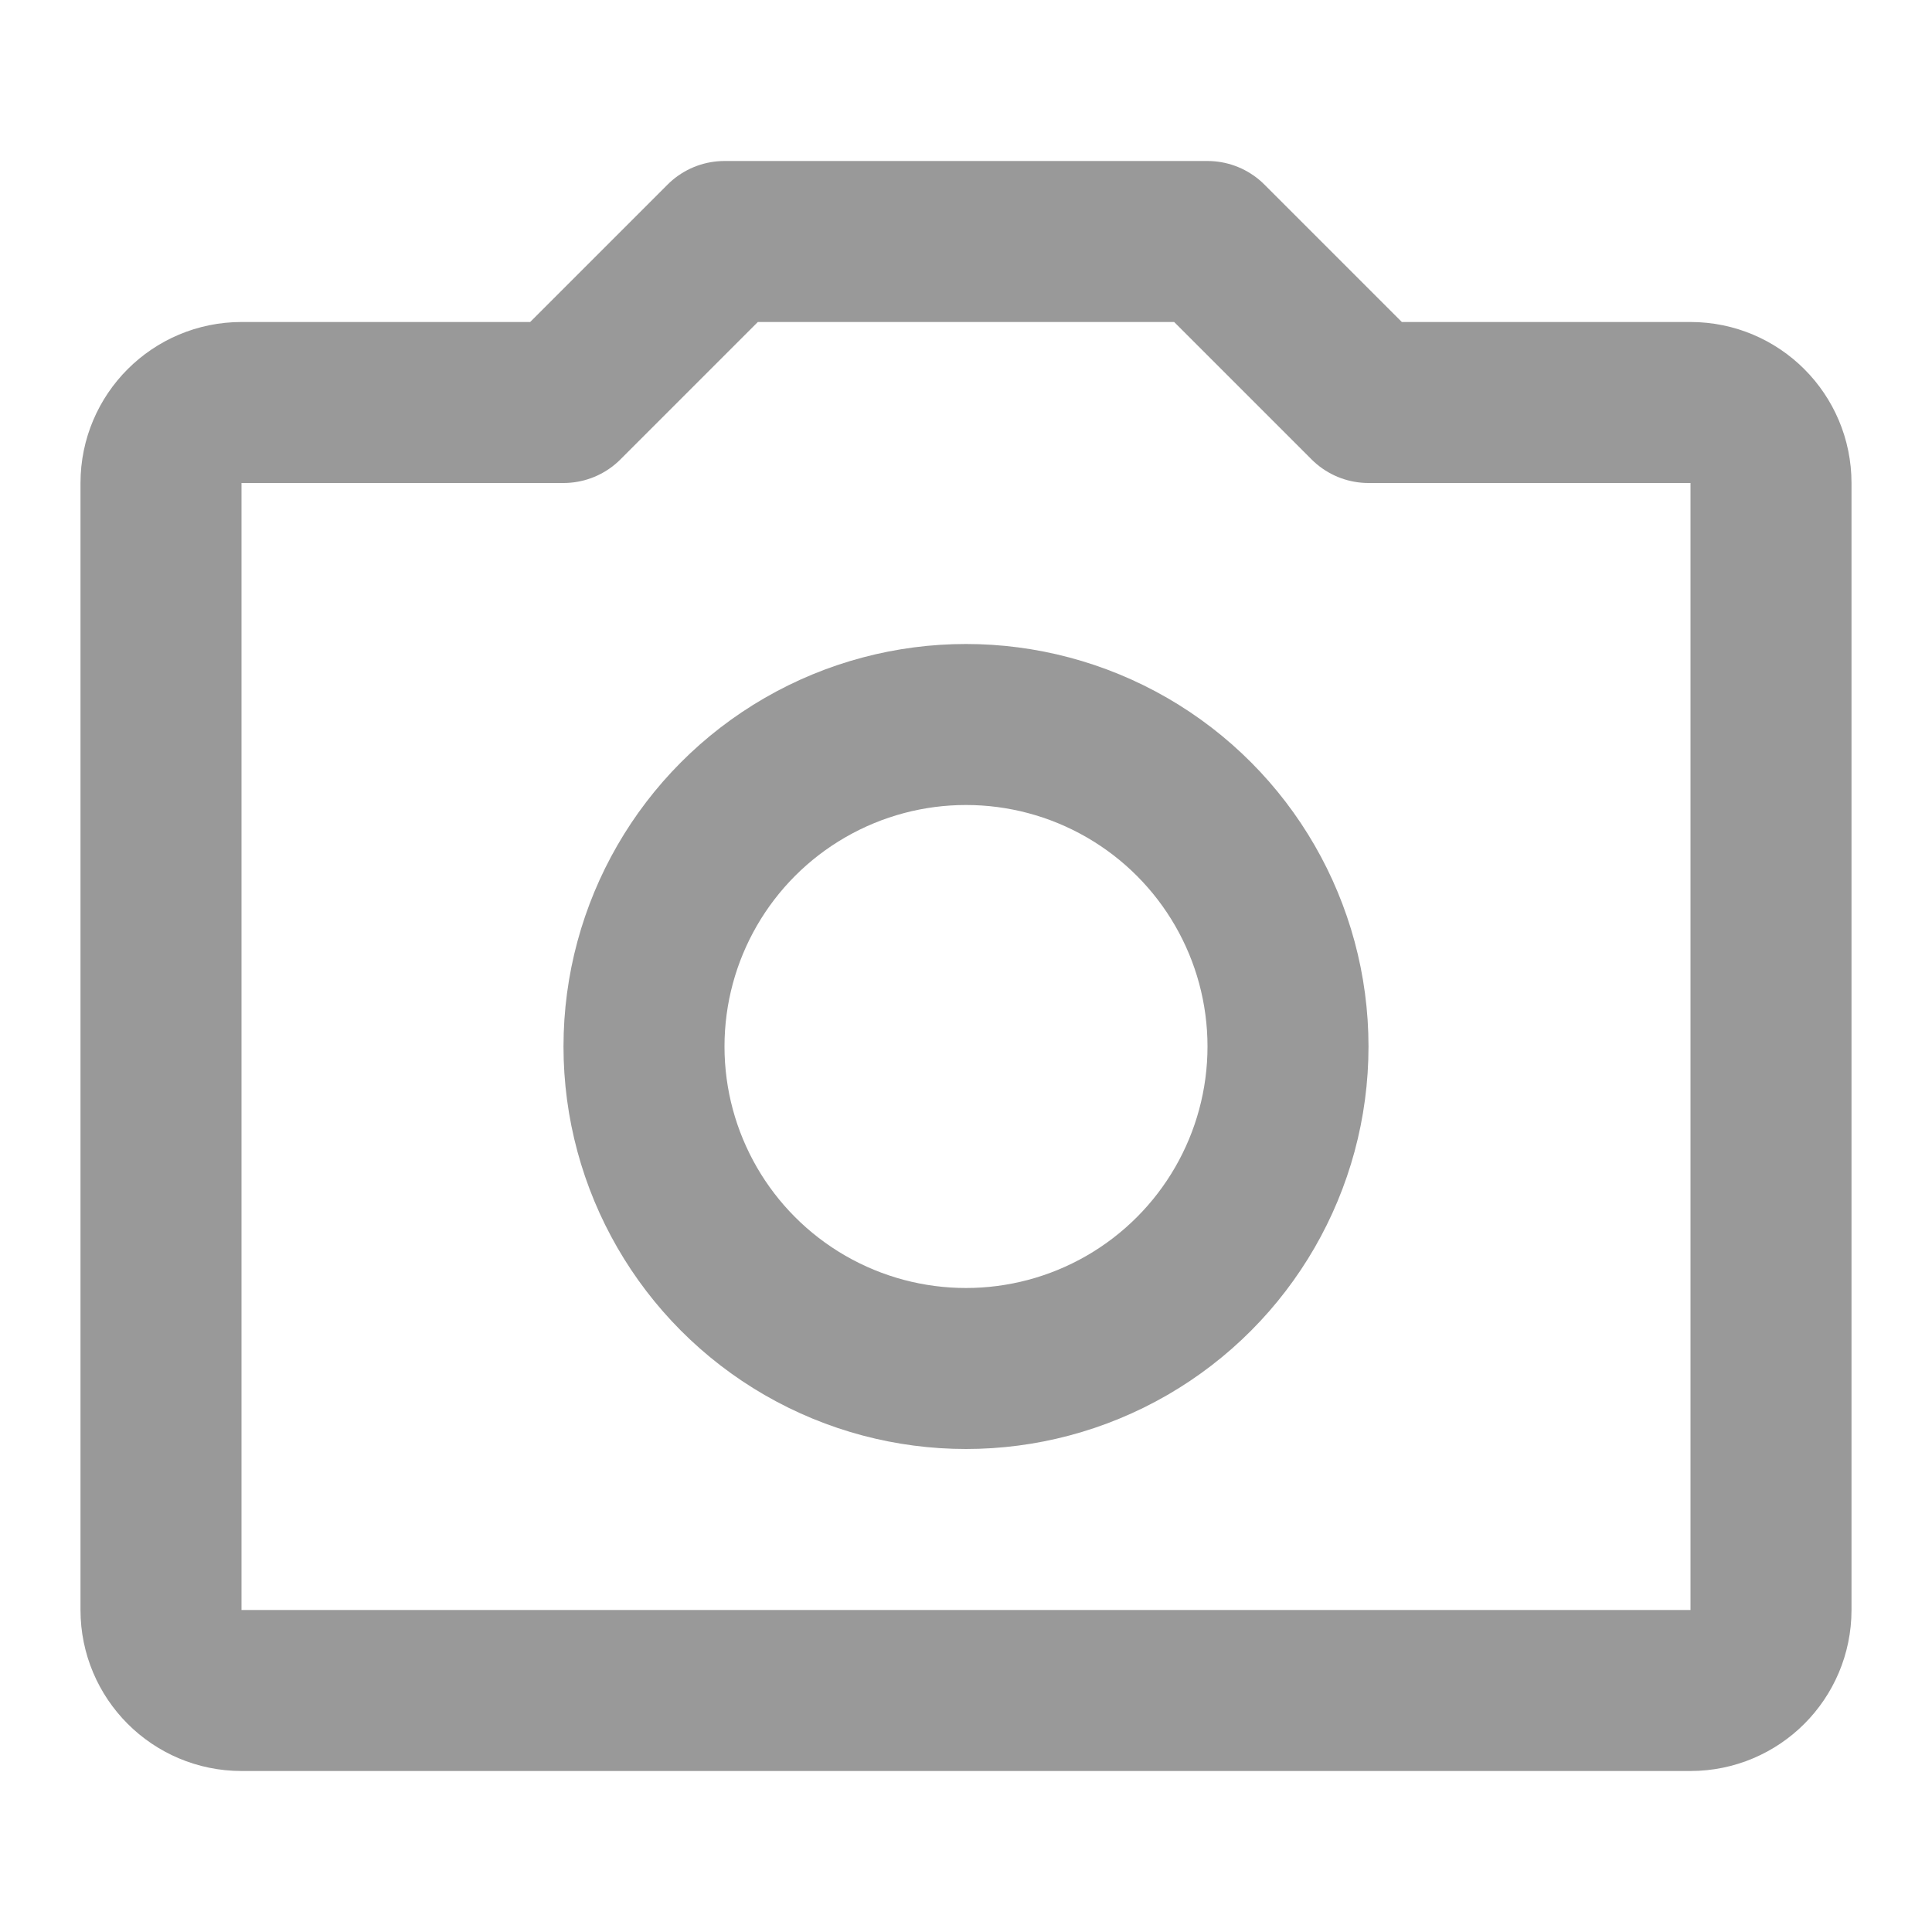 <svg width="24" height="24" viewBox="0 0 24 24" fill="none" xmlns="http://www.w3.org/2000/svg">
<path d="M9 3H15L17 5H21C21.552 5 22 5.448 22 6V20C22 20.552 21.552 21 21 21H3C2.448 21 2 20.552 2 20V6C2 5.448 2.448 5 3 5H7L9 3Z" stroke="#999999" stroke-width="2" stroke-linecap="round" stroke-linejoin="round"/>
<circle cx="12" cy="13" r="4" stroke="#999999" stroke-width="2" stroke-linecap="round" stroke-linejoin="round"/>
</svg>